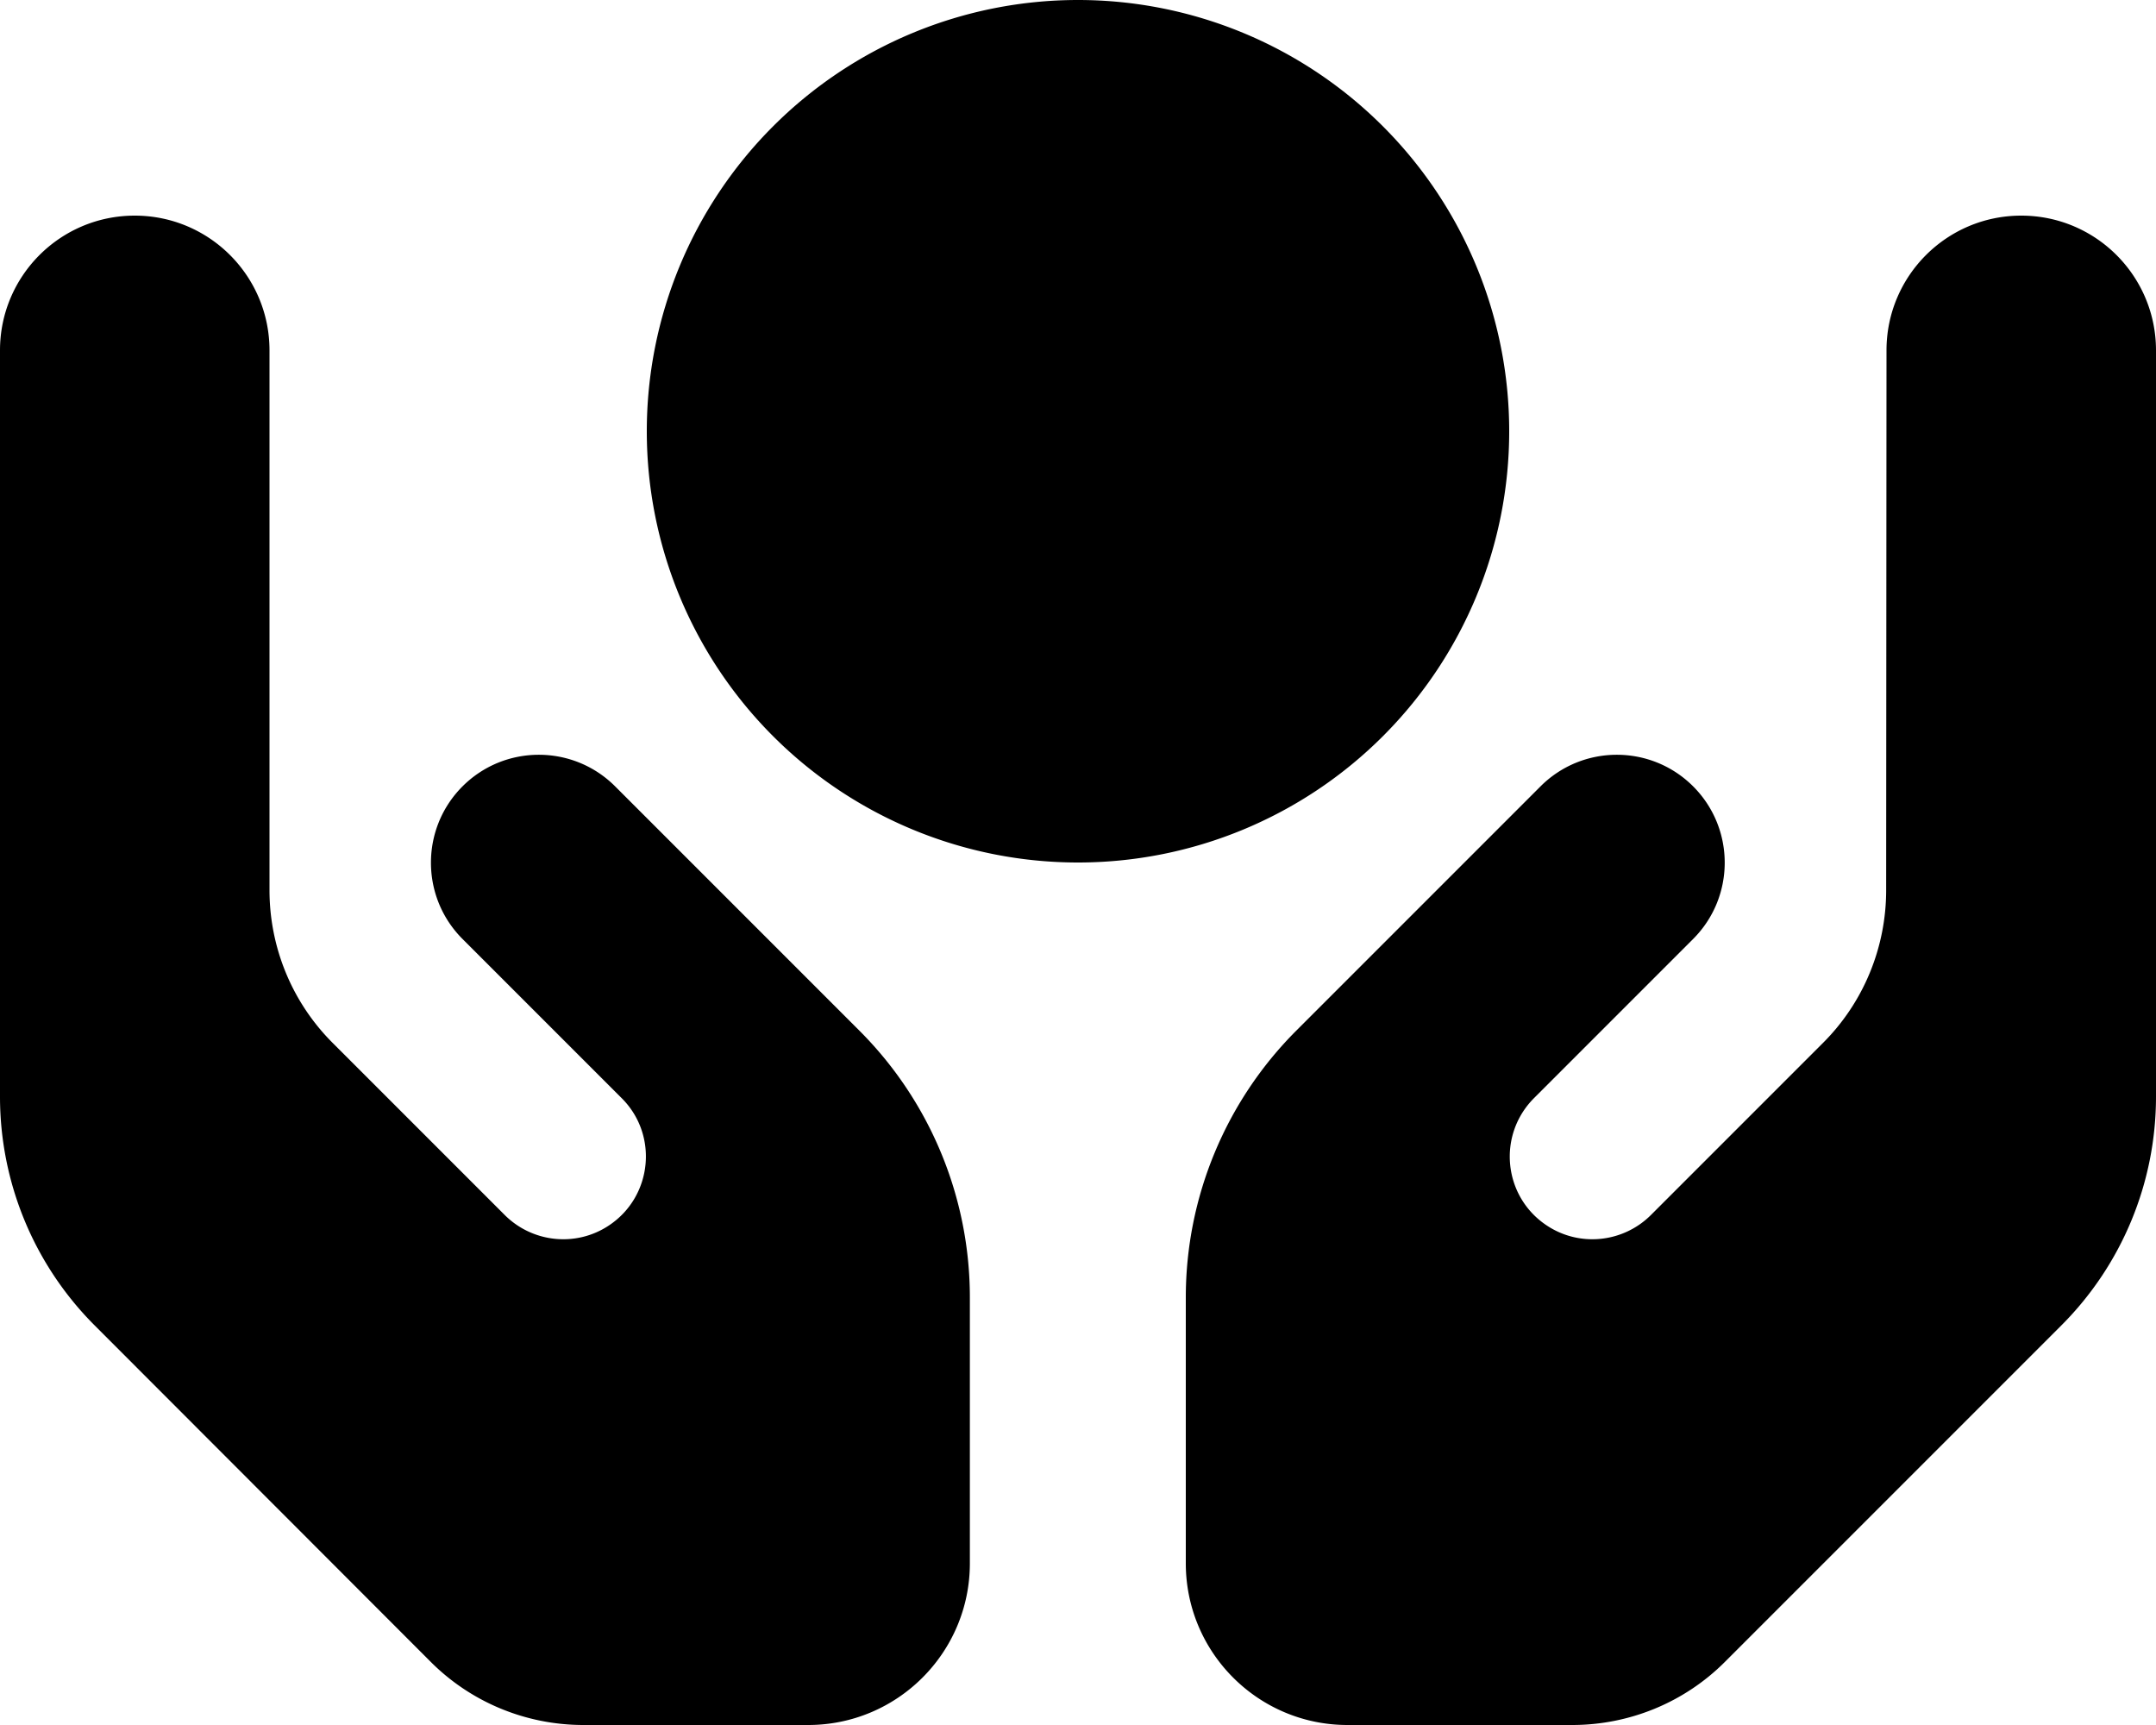 <svg xmlns="http://www.w3.org/2000/svg" viewBox="0 0 640 512"><!--! Font Awesome Free 7.0.0 by @fontawesome - https://fontawesome.com License - https://fontawesome.com/license/free (Icons: CC BY 4.0, Fonts: SIL OFL 1.1, Code: MIT License) Copyright 2025 Fonticons, Inc. --><path fill="currentColor" d="M320 0a128 128 0 1 1 0 256 128 128 0 1 1 0-256zM40 64c22.1 0 40 17.9 40 40l0 160.2c0 17 6.7 33.3 18.7 45.3l51.1 51.1c8.3 8.3 21.3 9.6 31 3.1 12.9-8.6 14.7-26.9 3.7-37.8-7.3-7.3-23.1-23.1-47.2-47.2-12.5-12.5-12.5-32.8 0-45.3s32.8-12.5 45.3 0c24.1 24.1 39.9 39.9 47.2 47.2l0 0 25.3 25.3c21 21 32.8 49.5 32.8 79.2l0 78.9c0 26.5-21.5 48-48 48l-66.7 0c-17 0-33.3-6.7-45.3-18.7L28.1 393.4C10.1 375.4 0 351 0 325.5L0 104C0 81.9 17.9 64 40 64zm560 0c22.1 0 40 17.9 40 40l0 221.5c0 25.5-10.1 49.9-28.1 67.9L512 493.3c-12 12-28.3 18.7-45.3 18.7L400 512c-26.5 0-48-21.5-48-48l0-78.9c0-29.7 11.8-58.2 32.8-79.2l25.3-25.3 0 0c7.3-7.3 23.1-23.1 47.2-47.2 12.5-12.5 32.8-12.5 45.3 0s12.5 32.8 0 45.3c-24.1 24.1-39.9 39.9-47.2 47.2-11 11-9.2 29.2 3.7 37.8 9.7 6.5 22.7 5.2 31-3.1l51.1-51.1c12-12 18.7-28.3 18.7-45.3L560 104c0-22.1 17.9-40 40-40z"/></svg>
